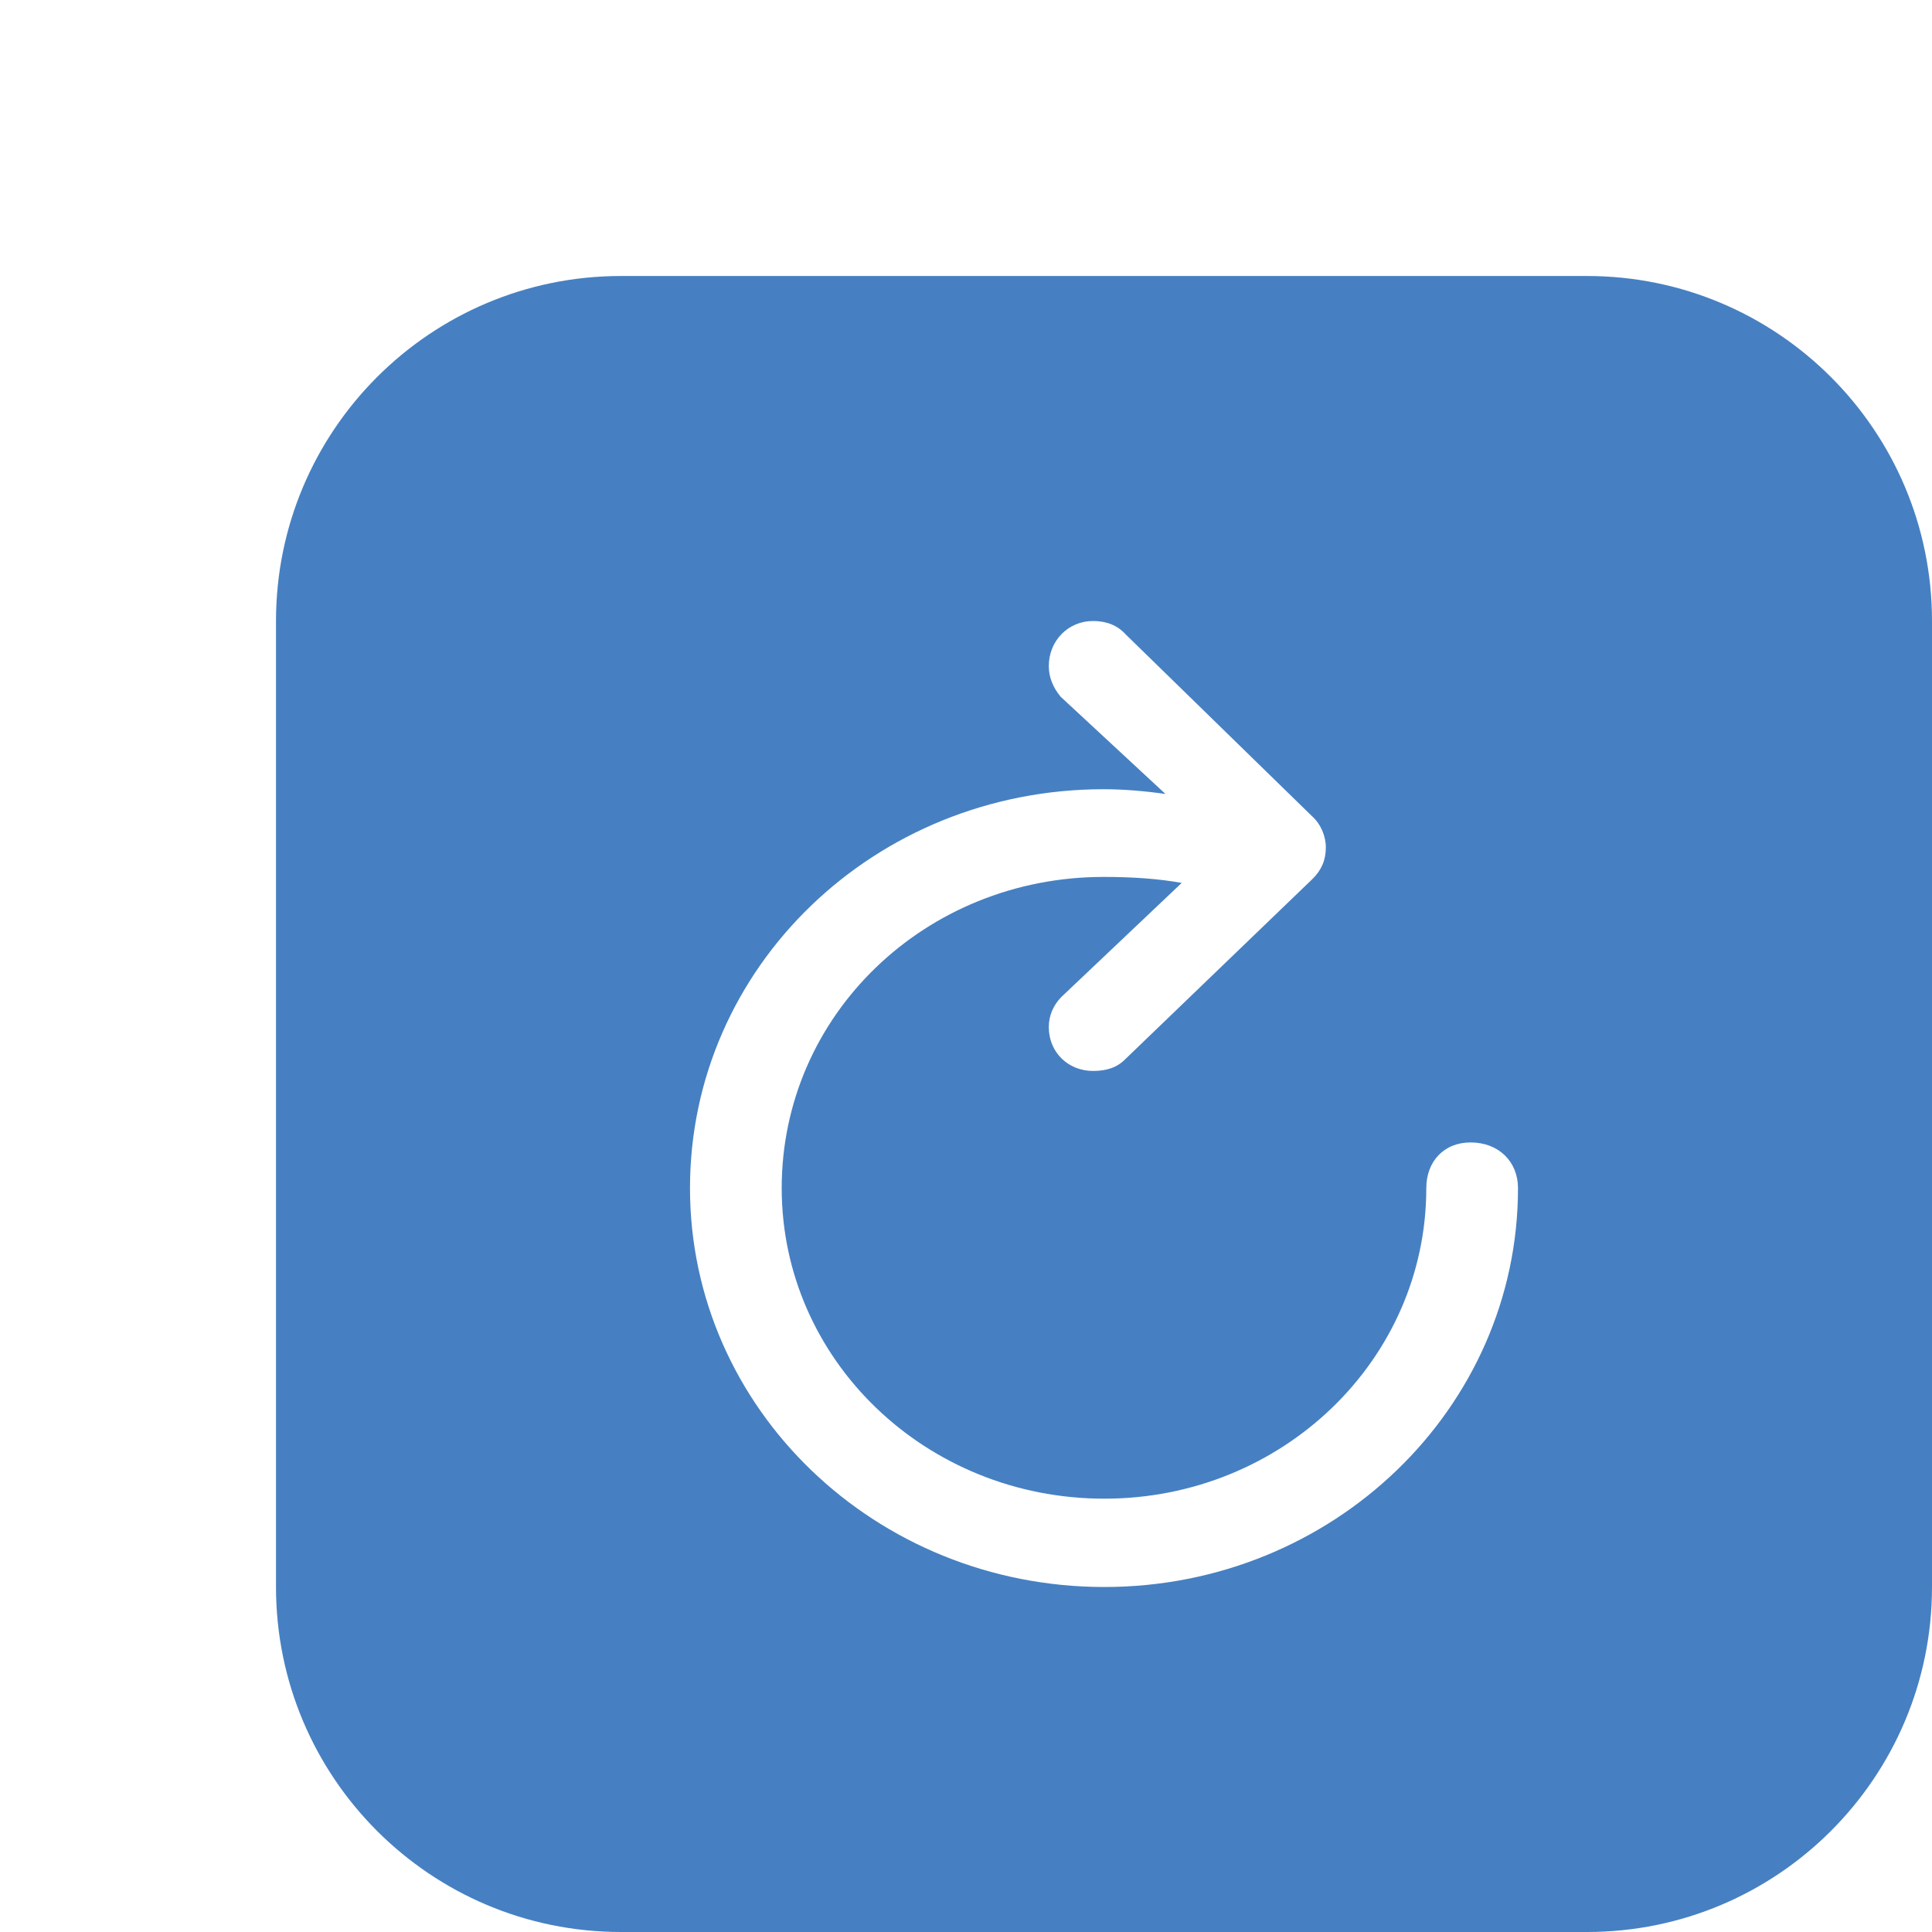 <svg width="28" height="28" viewBox="0 0 28 28" fill="none" xmlns="http://www.w3.org/2000/svg">
<g filter="url(#filter0_d)">
<path d="M0 5C0 2.239 2.239 0 5 0H19C21.761 0 24 2.239 24 5V19C24 21.761 21.761 24 19 24H5C2.239 24 0 21.761 0 19V5Z" fill="#4680C2"/>
<path d="M11.842 11.521C12.041 11.521 12.194 11.469 12.312 11.347L15.016 8.744C15.152 8.613 15.215 8.465 15.215 8.282C15.215 8.117 15.142 7.943 15.016 7.83L12.312 5.192C12.194 5.061 12.032 5 11.842 5C11.48 5 11.2 5.287 11.2 5.653C11.2 5.818 11.263 5.966 11.371 6.097L12.891 7.507C12.592 7.464 12.285 7.438 11.995 7.438C8.677 7.438 6 10.015 6 13.219C6 16.414 8.686 19 12.005 19C15.314 19 18 16.414 18 13.219C18 12.836 17.72 12.557 17.313 12.557C16.924 12.557 16.671 12.836 16.671 13.219C16.671 15.709 14.582 17.72 12.005 17.72C9.418 17.72 7.329 15.709 7.329 13.219C7.329 10.711 9.409 8.709 11.995 8.709C12.412 8.709 12.791 8.735 13.126 8.796L11.381 10.45C11.263 10.572 11.2 10.72 11.2 10.886C11.2 11.251 11.48 11.521 11.842 11.521Z" fill="white"/>
</g>
<defs>
<filter id="filter0_d" x="0" y="0" width="28" height="28" filterUnits="userSpaceOnUse" color-interpolation-filters="sRGB">
<feFlood flood-opacity="0" result="BackgroundImageFix"/>
<feColorMatrix in="SourceAlpha" type="matrix" values="0 0 0 0 0 0 0 0 0 0 0 0 0 0 0 0 0 0 127 0"/>
<feOffset dx="4" dy="4"/>
<feColorMatrix type="matrix" values="0 0 0 0 0.275 0 0 0 0 0.502 0 0 0 0 0.761 0 0 0 0.1 0"/>
<feBlend mode="normal" in2="BackgroundImageFix" result="effect1_dropShadow"/>
<feBlend mode="normal" in="SourceGraphic" in2="effect1_dropShadow" result="shape"/>
</filter>
</defs>
</svg>
